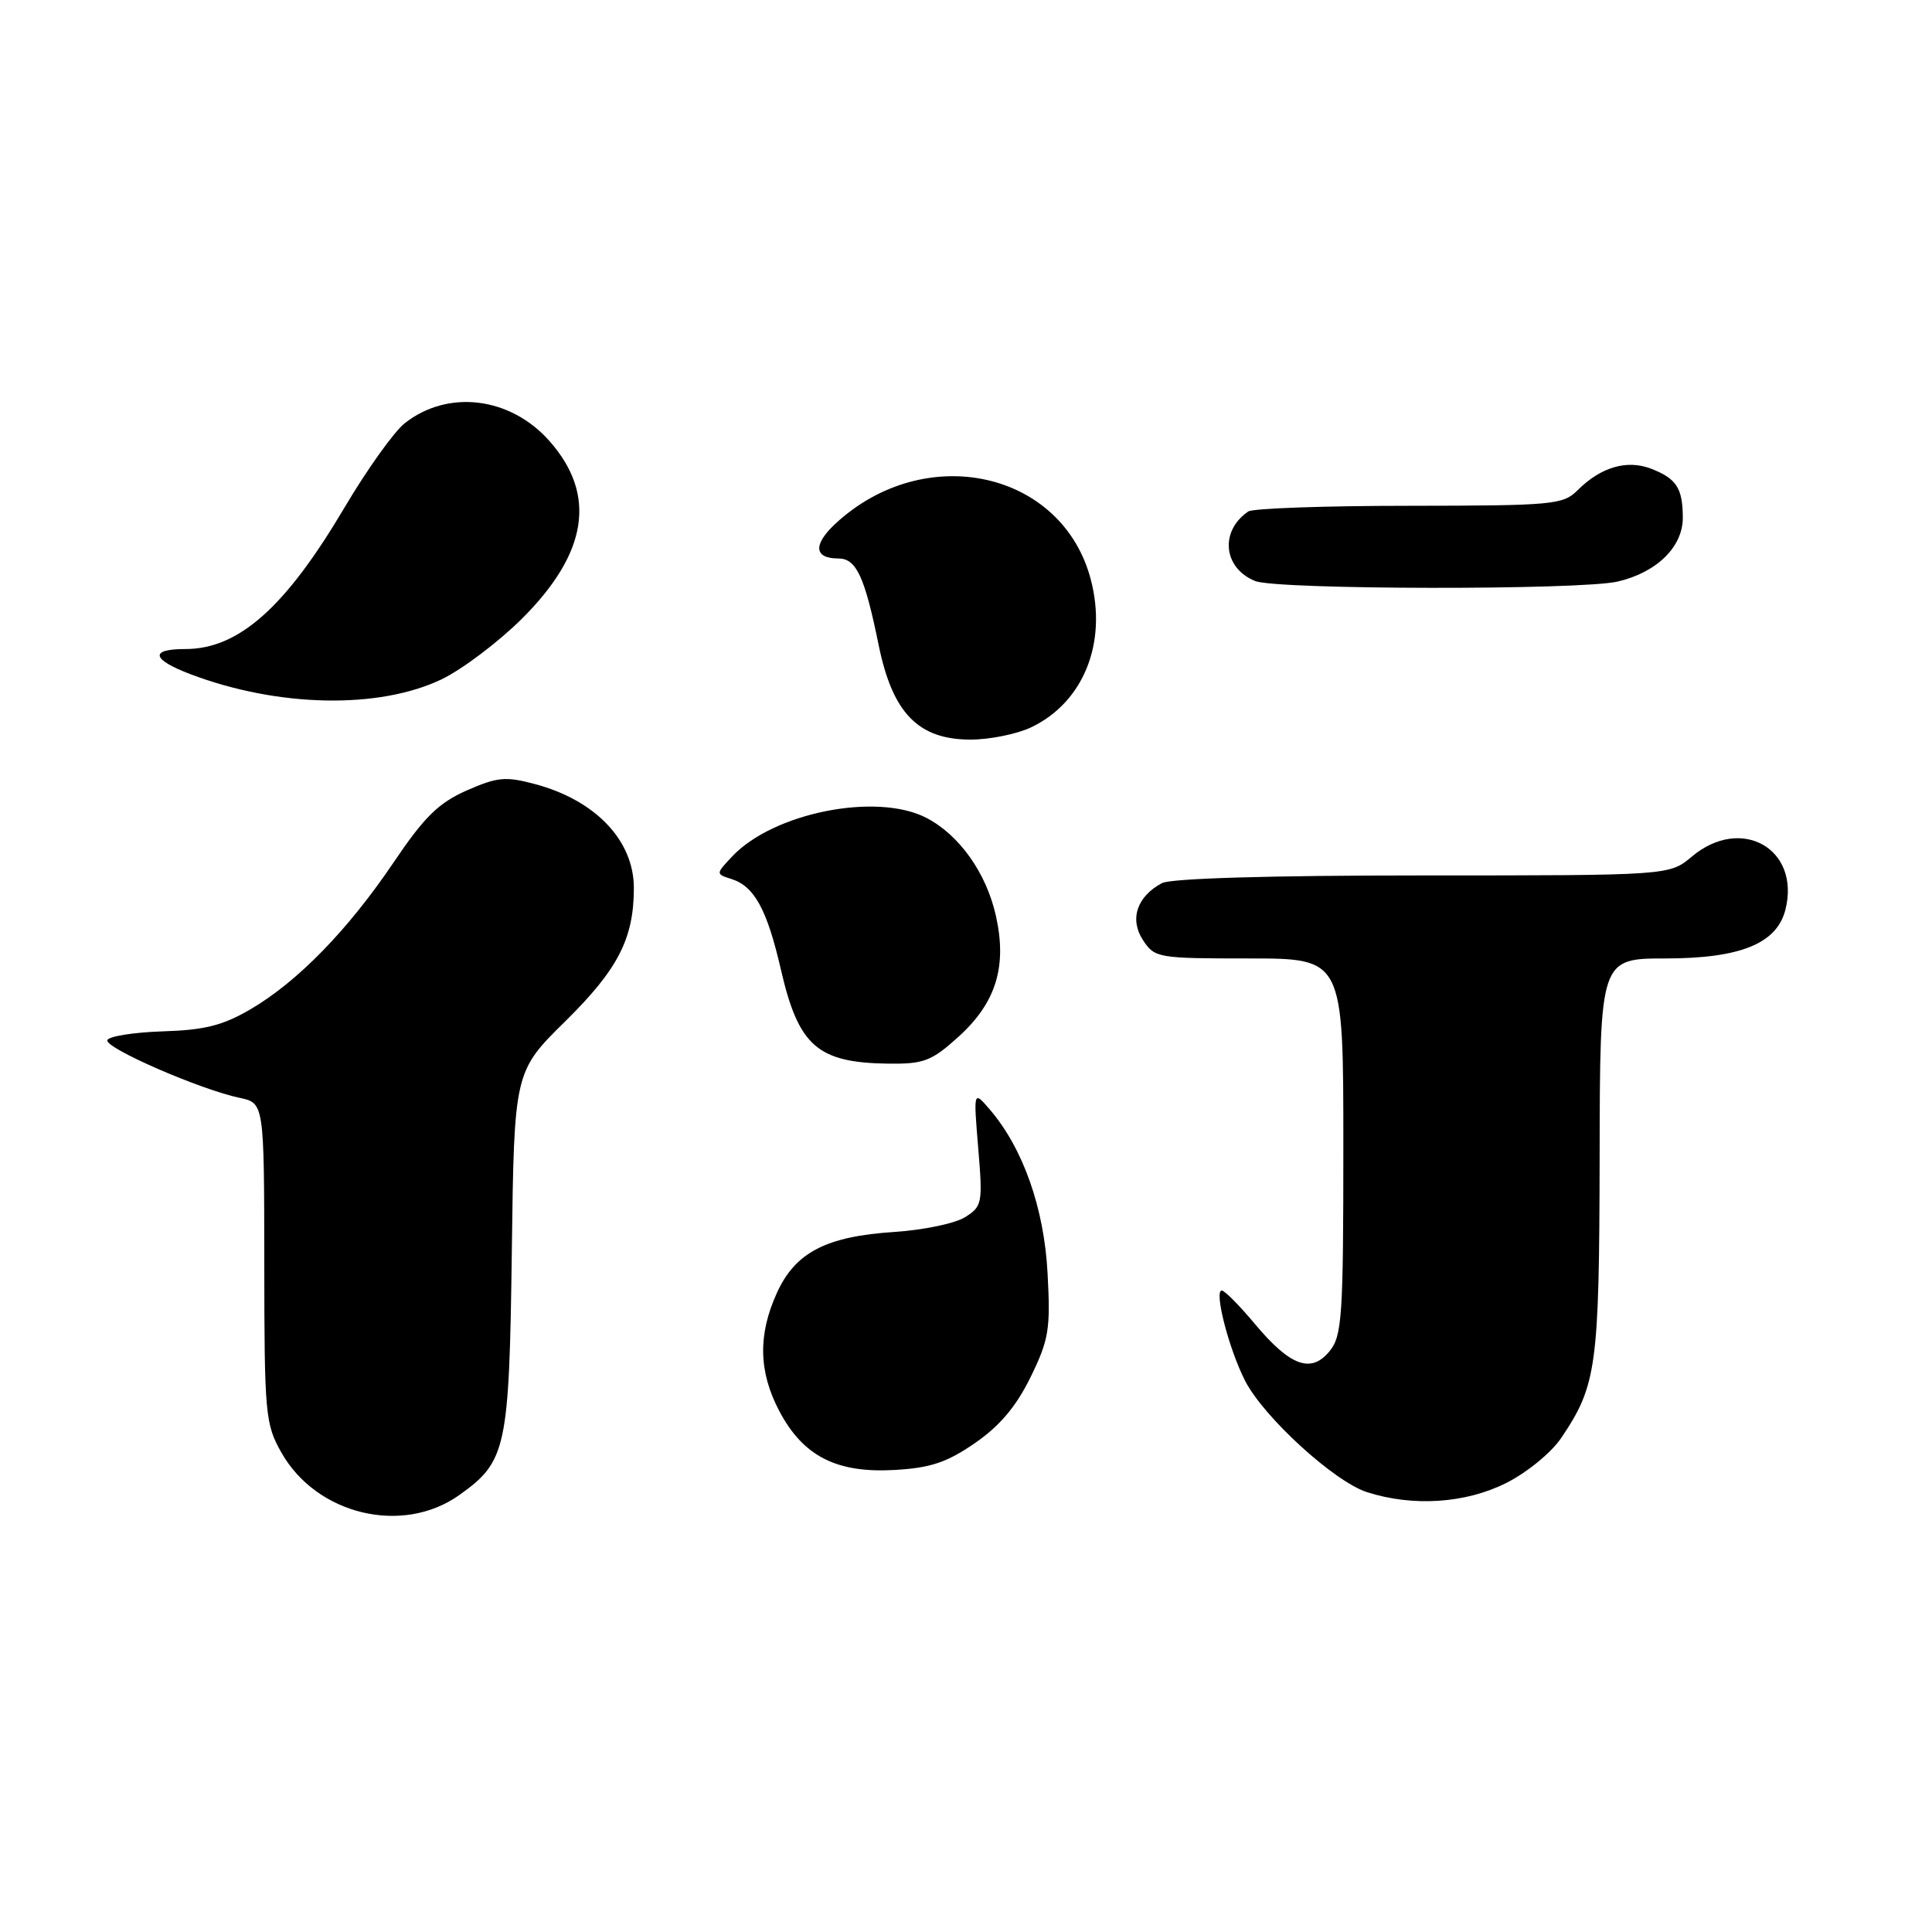 <?xml version="1.0" encoding="UTF-8" standalone="no"?>
<!DOCTYPE svg PUBLIC "-//W3C//DTD SVG 1.1//EN" "http://www.w3.org/Graphics/SVG/1.1/DTD/svg11.dtd" >
<svg xmlns="http://www.w3.org/2000/svg" xmlns:xlink="http://www.w3.org/1999/xlink" version="1.1" viewBox="0 0 256 256">
 <g >
 <path fill="currentColor"
d=" M 60.86 198.10 C 67.11 193.65 67.47 192.00 67.82 165.75 C 68.13 141.99 68.13 141.99 74.98 135.25 C 81.89 128.43 83.98 124.36 83.99 117.70 C 84.01 111.39 78.93 106.04 70.87 103.89 C 66.99 102.85 65.89 102.96 61.82 104.75 C 58.10 106.40 56.22 108.25 52.17 114.25 C 46.12 123.22 39.45 130.07 33.20 133.73 C 29.53 135.88 27.12 136.49 21.56 136.66 C 17.70 136.79 14.40 137.31 14.22 137.83 C 13.88 138.86 26.52 144.37 31.75 145.47 C 35.00 146.16 35.00 146.16 35.02 167.33 C 35.03 187.44 35.15 188.70 37.29 192.48 C 41.96 200.73 53.35 203.45 60.86 198.10 Z  M 199.55 196.52 C 202.31 195.14 205.55 192.49 206.86 190.55 C 211.57 183.58 211.91 181.10 211.96 153.25 C 212.00 127.00 212.00 127.00 220.75 127.00 C 230.63 126.99 235.45 125.02 236.58 120.53 C 238.60 112.47 230.72 108.00 224.18 113.50 C 221.21 116.00 221.21 116.00 188.54 116.00 C 168.18 116.00 155.15 116.39 153.96 117.02 C 150.64 118.80 149.64 121.80 151.45 124.57 C 153.00 126.93 153.41 127.00 165.52 127.00 C 178.00 127.00 178.00 127.00 178.00 151.89 C 178.00 174.43 177.83 176.99 176.19 179.02 C 173.74 182.04 170.97 181.04 166.28 175.43 C 164.24 172.99 162.27 171.00 161.89 171.00 C 160.84 171.00 162.83 178.75 164.97 182.94 C 167.43 187.77 176.80 196.33 181.14 197.72 C 187.23 199.67 194.18 199.21 199.55 196.52 Z  M 129.18 191.22 C 132.47 188.95 134.64 186.38 136.55 182.49 C 138.98 177.52 139.21 176.14 138.81 168.74 C 138.36 160.07 135.55 152.13 131.14 147.00 C 128.99 144.50 128.99 144.50 129.62 152.14 C 130.23 159.43 130.15 159.85 127.88 161.28 C 126.57 162.11 122.35 162.99 118.49 163.24 C 109.46 163.83 105.38 165.95 102.94 171.32 C 100.41 176.89 100.52 181.77 103.27 186.99 C 106.43 192.96 110.84 195.21 118.50 194.78 C 123.29 194.51 125.45 193.79 129.18 191.22 Z  M 126.99 137.39 C 131.98 132.88 133.47 128.07 131.96 121.34 C 130.69 115.66 127.11 110.63 122.75 108.37 C 116.16 104.96 102.46 107.69 97.01 113.49 C 94.83 115.81 94.83 115.81 96.94 116.48 C 99.96 117.44 101.64 120.52 103.47 128.46 C 105.81 138.63 108.32 140.82 117.75 140.94 C 122.41 140.99 123.44 140.60 126.99 137.39 Z  M 136.62 96.38 C 143.54 93.09 146.73 85.24 144.55 76.84 C 140.80 62.40 122.56 58.39 110.69 69.40 C 107.71 72.18 107.86 74.00 111.08 74.00 C 113.47 74.00 114.57 76.37 116.43 85.49 C 118.27 94.50 121.68 98.00 128.61 98.00 C 131.14 98.00 134.74 97.27 136.62 96.38 Z  M 58.54 90.00 C 61.27 88.68 66.05 85.07 69.17 81.97 C 77.87 73.30 79.09 65.58 72.85 58.49 C 67.68 52.59 59.38 51.55 53.63 56.08 C 52.22 57.19 48.61 62.24 45.62 67.30 C 37.81 80.50 31.62 86.00 24.57 86.00 C 19.78 86.00 20.07 87.37 25.25 89.34 C 36.85 93.73 50.22 94.00 58.54 90.00 Z  M 214.35 77.06 C 219.54 75.85 223.00 72.45 222.98 68.58 C 222.97 64.66 222.12 63.38 218.73 62.09 C 215.55 60.88 212.10 61.90 209.04 64.96 C 207.12 66.88 205.79 67.00 186.75 67.02 C 175.61 67.02 166.01 67.36 165.41 67.77 C 161.59 70.36 162.07 75.28 166.32 76.99 C 169.19 78.15 209.40 78.21 214.35 77.06 Z "/>
</g>
</svg>